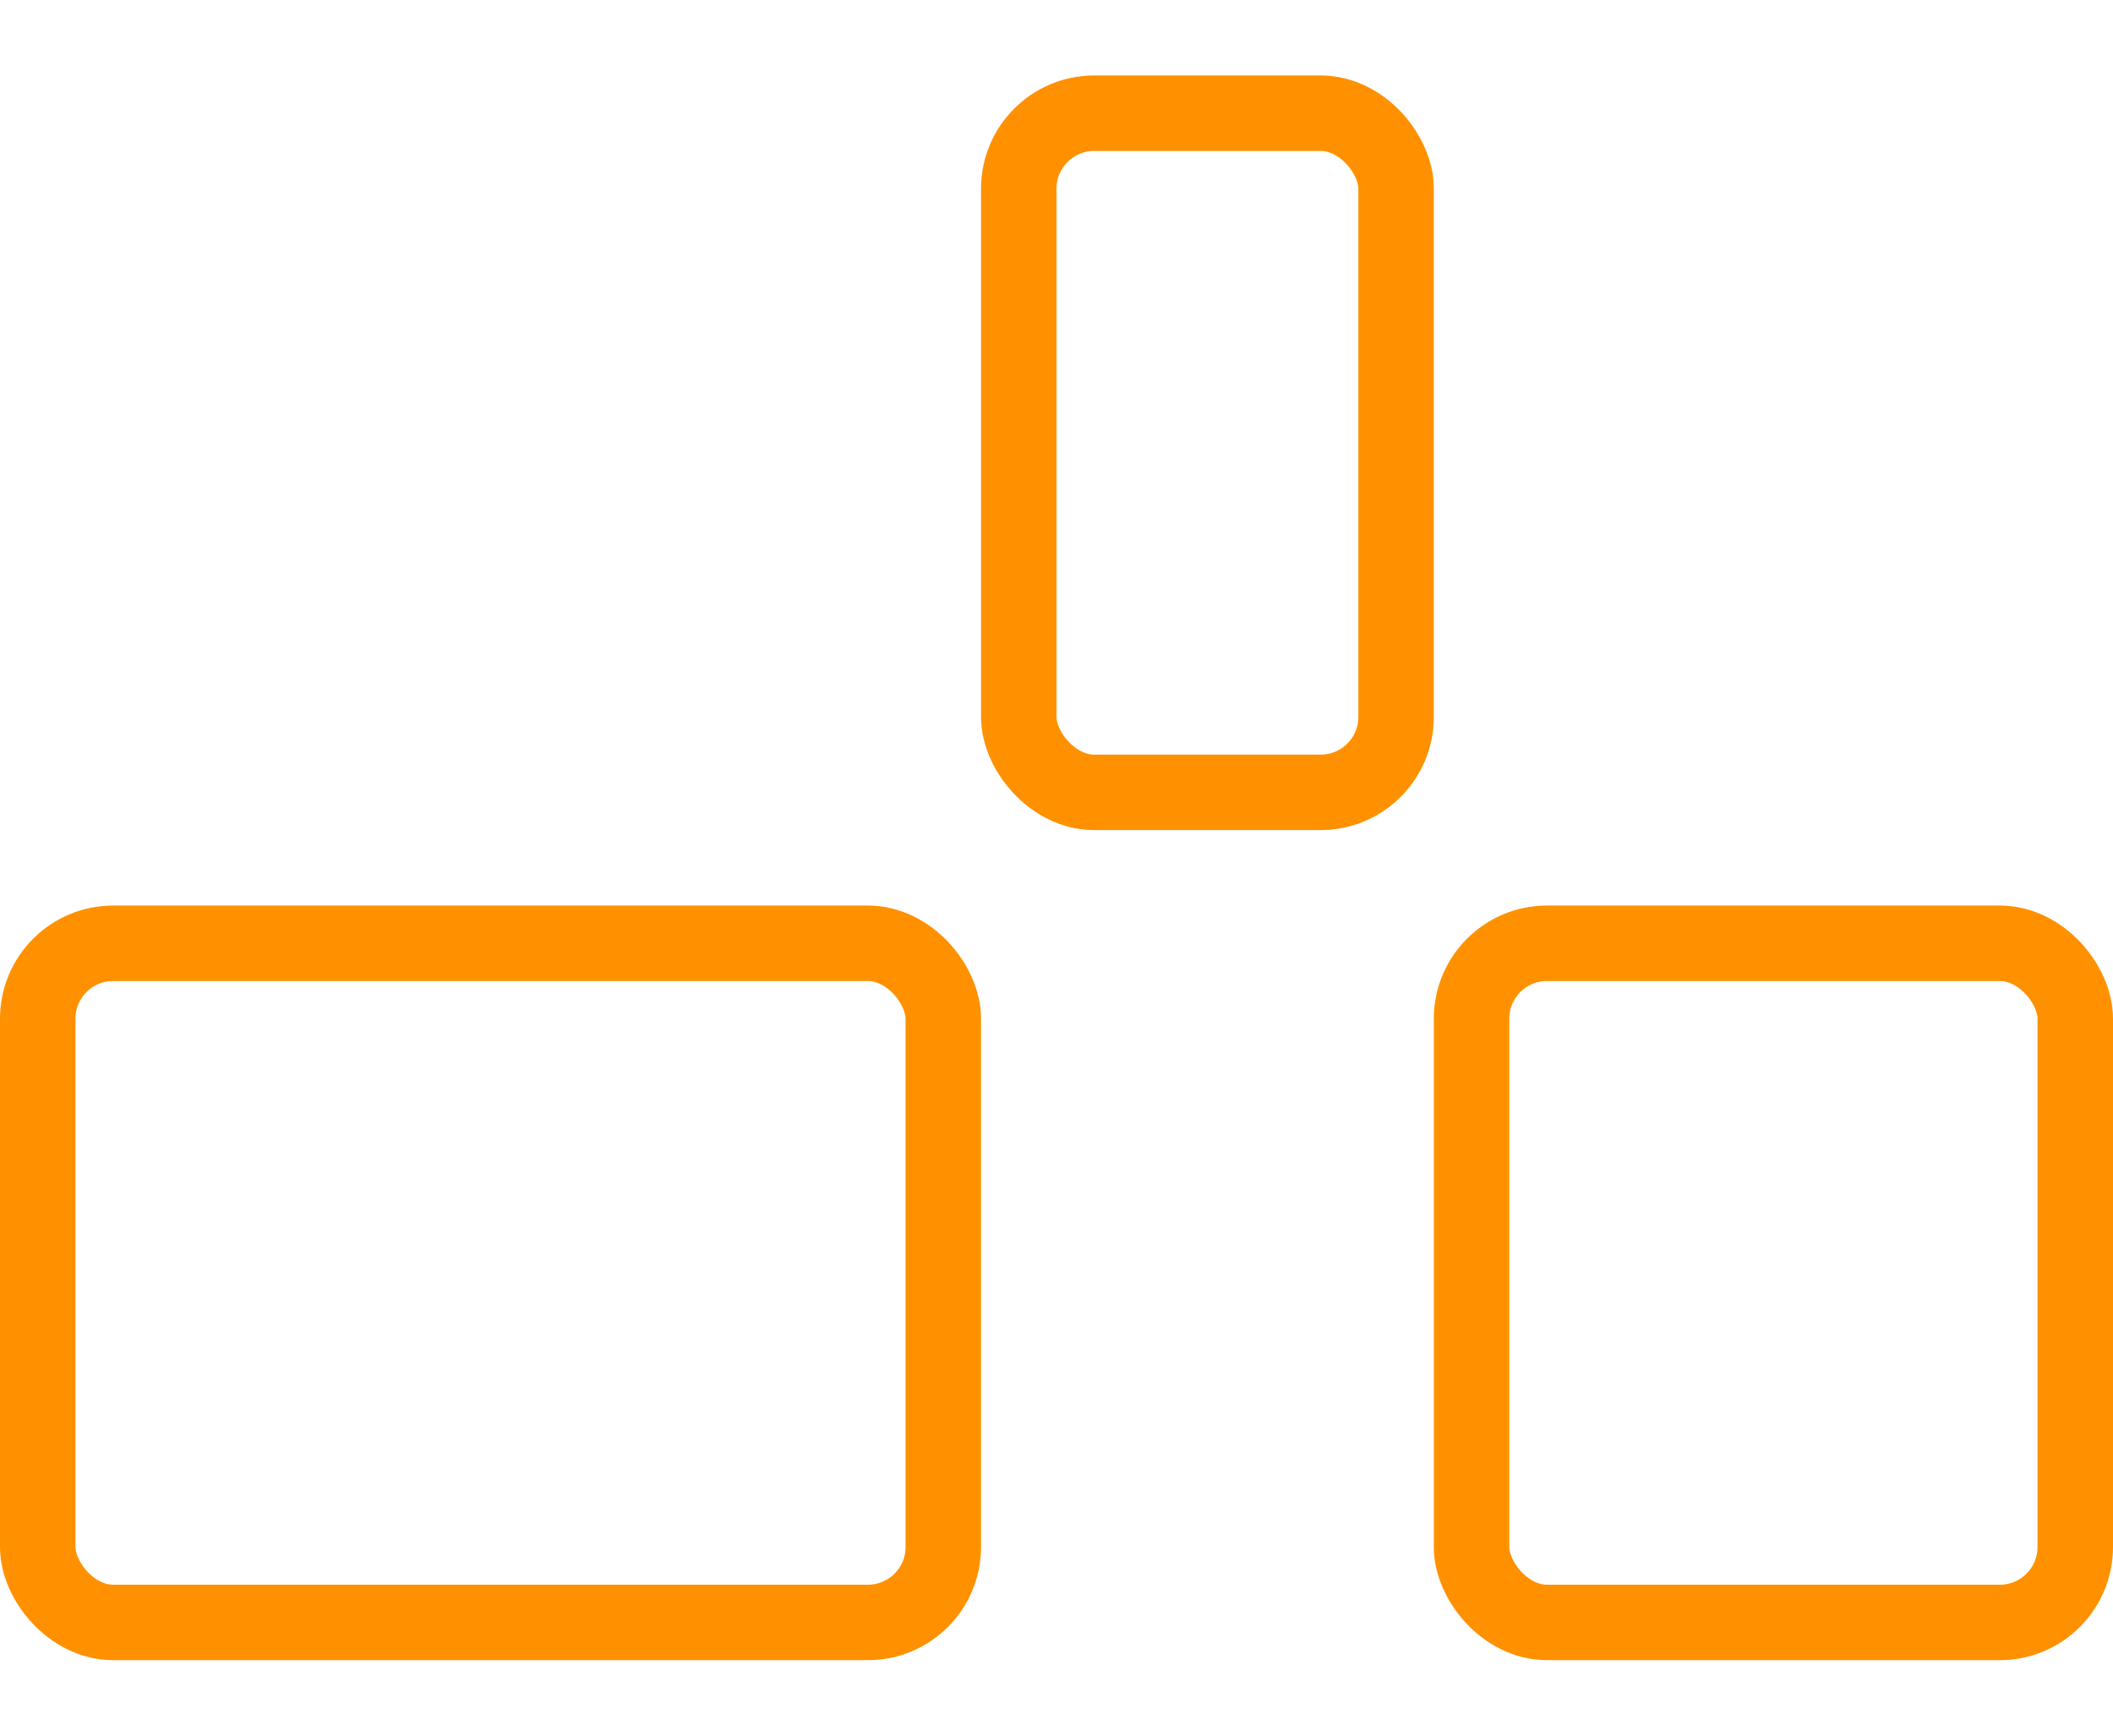 <?xml version="1.0" encoding="UTF-8"?>
<svg width="28px" height="23px" viewBox="0 0 28 23" version="1.1" xmlns="http://www.w3.org/2000/svg" xmlns:xlink="http://www.w3.org/1999/xlink">
    <!-- Generator: Sketch 48.2 (47327) - http://www.bohemiancoding.com/sketch -->
    <title>Uttak aksjonspunkt</title>
    <desc>Created with Sketch.</desc>
    <defs></defs>
    <g id="Symbols" stroke="none" stroke-width="1" fill="none" fill-rule="evenodd">
        <g id="Uttak-aksjonspunkt" stroke="#FF9100">
            <g id="Group" transform="translate(0, 1)">
                <g id="Uttaksplan" transform="translate(13, 0)">
                    <rect id="Rectangle-3-Copy-2" x="0.5" y="0.5" width="5" height="9" rx="1"></rect>
                </g>
                <g id="Uttaksplan-Copy" transform="translate(0, 11)">
                    <rect id="Rectangle-3-Copy-2" x="0.5" y="0.5" width="12" height="9" rx="1"></rect>
                </g>
                <g id="Uttaksplan-Copy-2" transform="translate(19, 11)">
                    <rect id="Rectangle-3-Copy-2" x="0.5" y="0.5" width="8" height="9" rx="1"></rect>
                </g>
            </g>
        </g>
    </g>
</svg>
